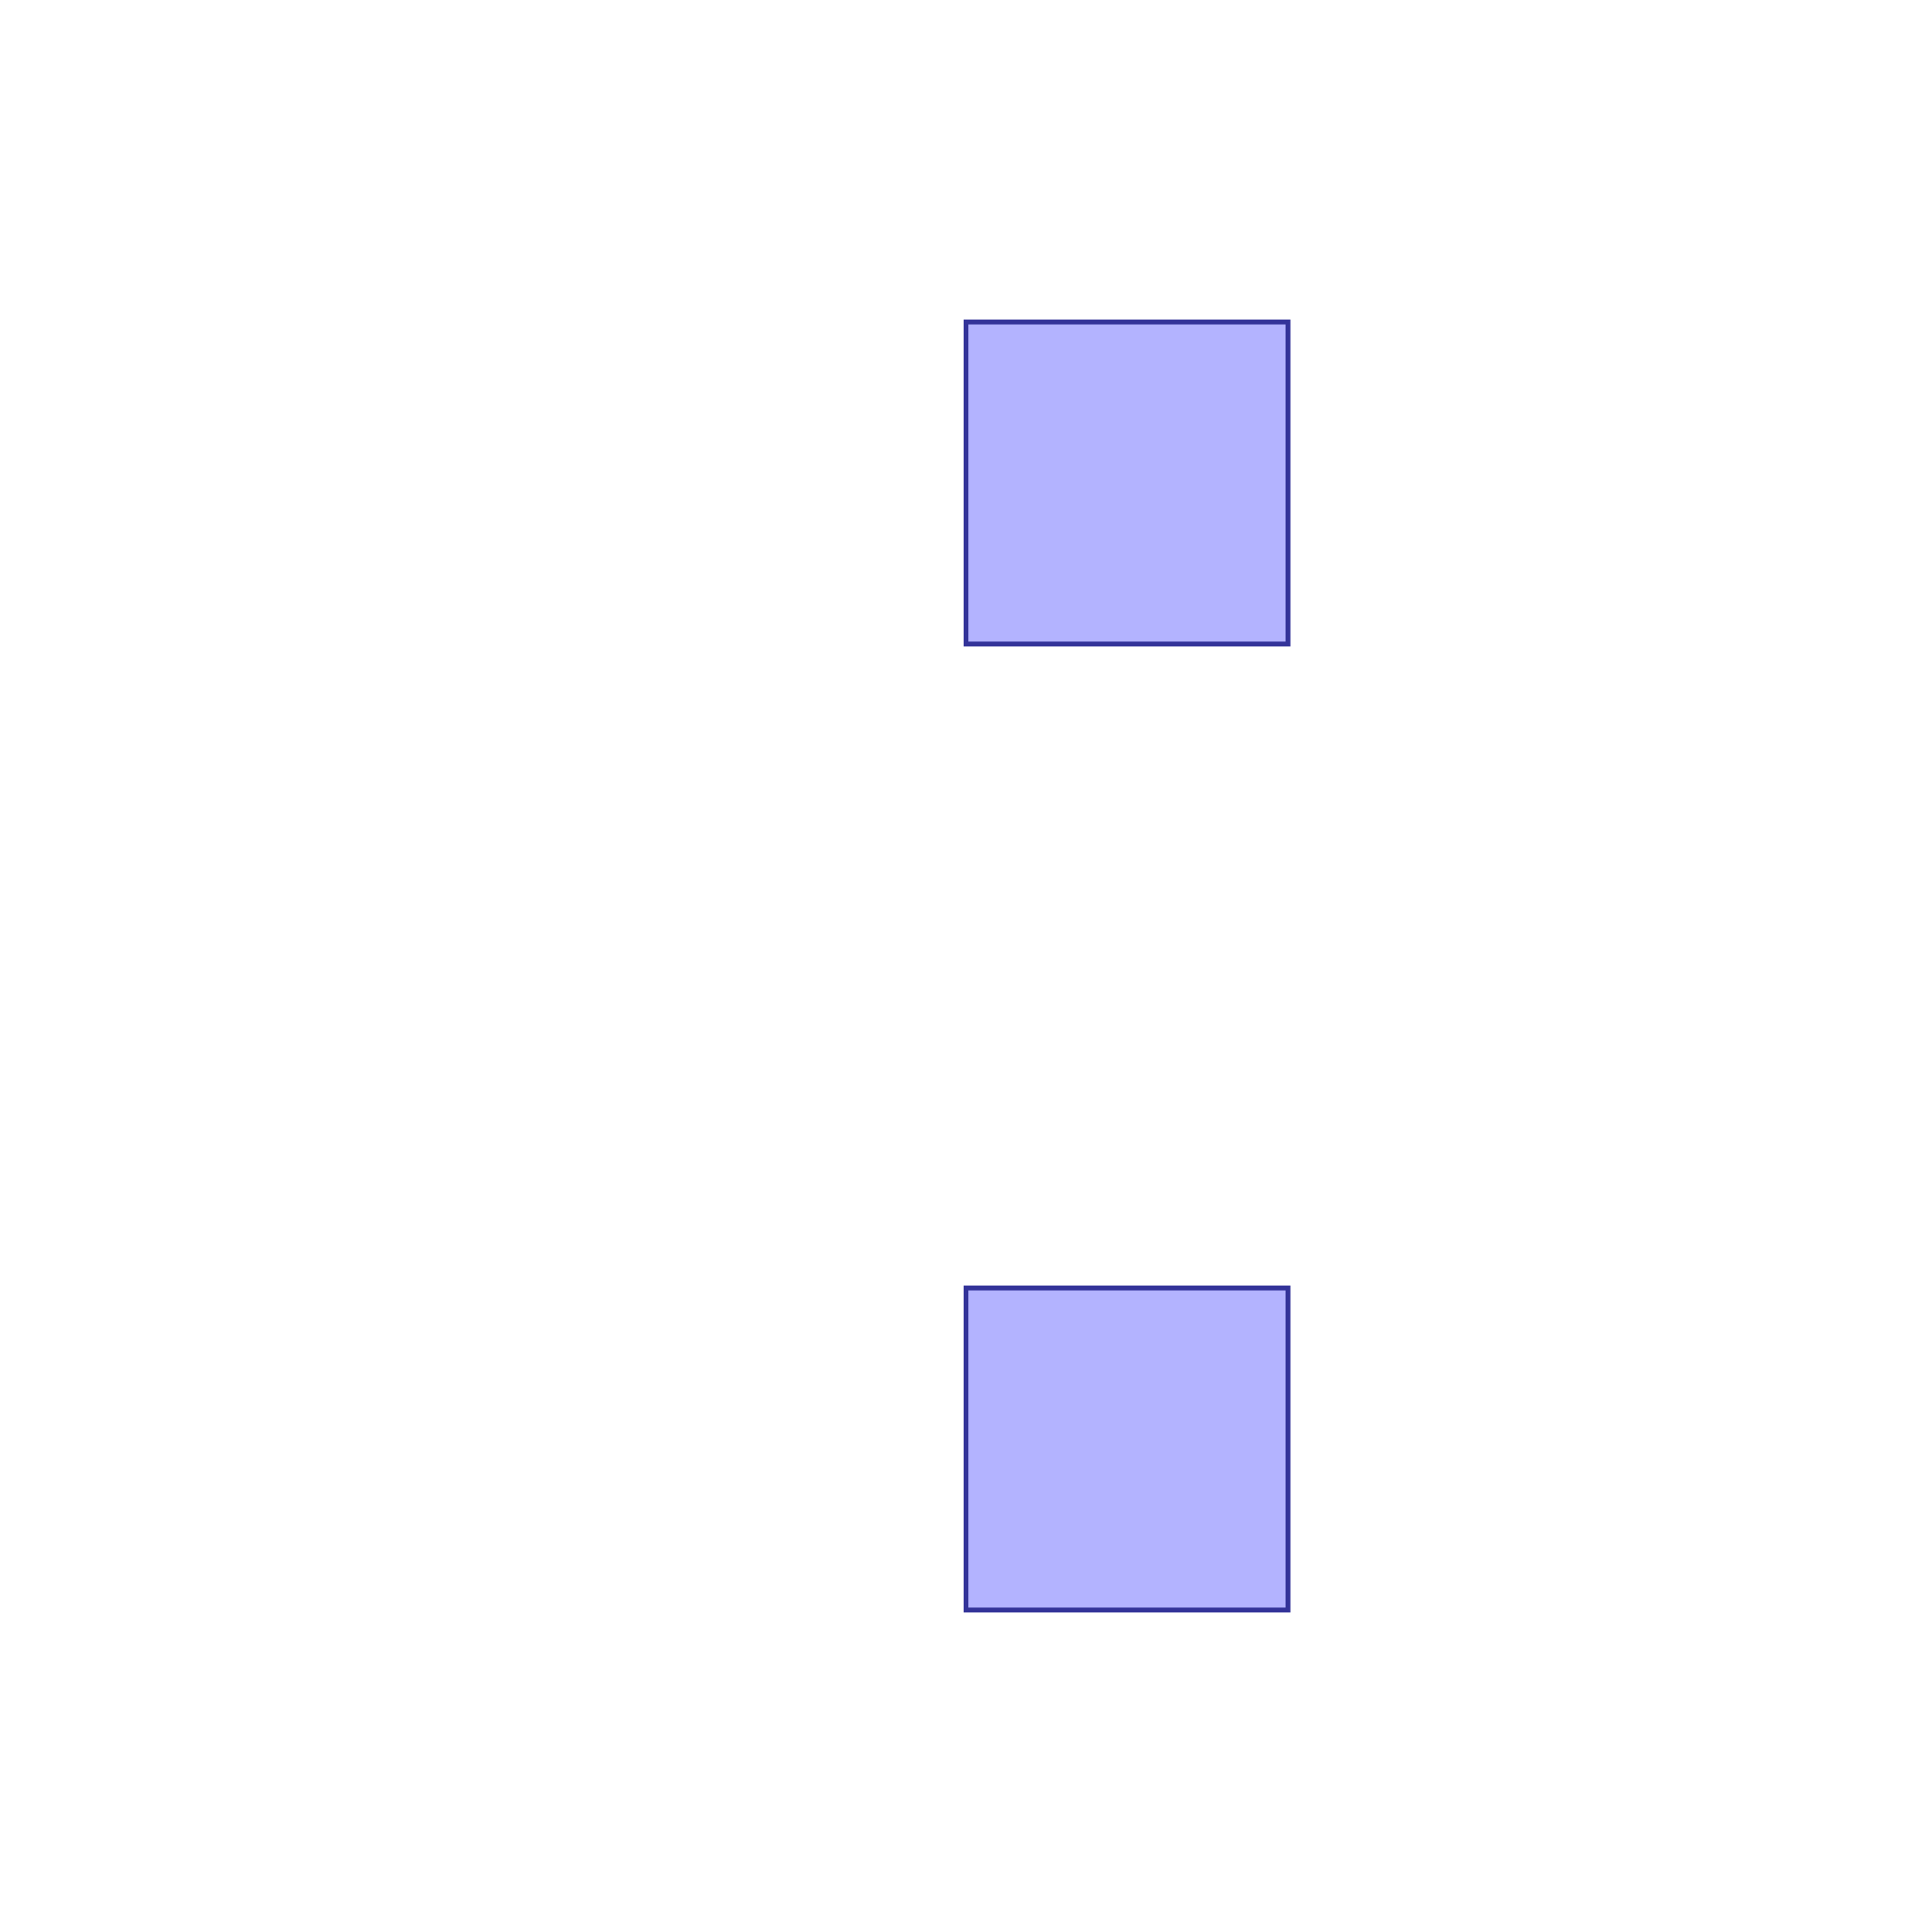 <?xml version="1.0" standalone="no"?>
<!DOCTYPE svg PUBLIC "-//W3C//DTD SVG 1.1//EN"
"http://www.w3.org/Graphics/SVG/1.1/DTD/svg11.dtd">
<svg  version="1.1" xmlns="http://www.w3.org/2000/svg" xmlns:xlink="http://www.w3.org/1999/xlink" viewBox="0 0 6 6">
<g title="A + B (CGAL EPECK)" fill-rule="evenodd">
<path d="M 3.0,2.0 L 4.0,2.0 L 4.0,1.0 L 3.0,1.0 L 3.0,2.0 z" style="fill-opacity:0.3;fill:rgb(0,0,255);stroke:rgb(51,51,153);stroke-width:0.015" />
<path d="M 3.0,4.0 L 3.0,5.0 L 4.0,5.0 L 4.0,4.0 L 3.0,4.0 z" style="fill-opacity:0.3;fill:rgb(0,0,255);stroke:rgb(51,51,153);stroke-width:0.015" />
</g></svg>